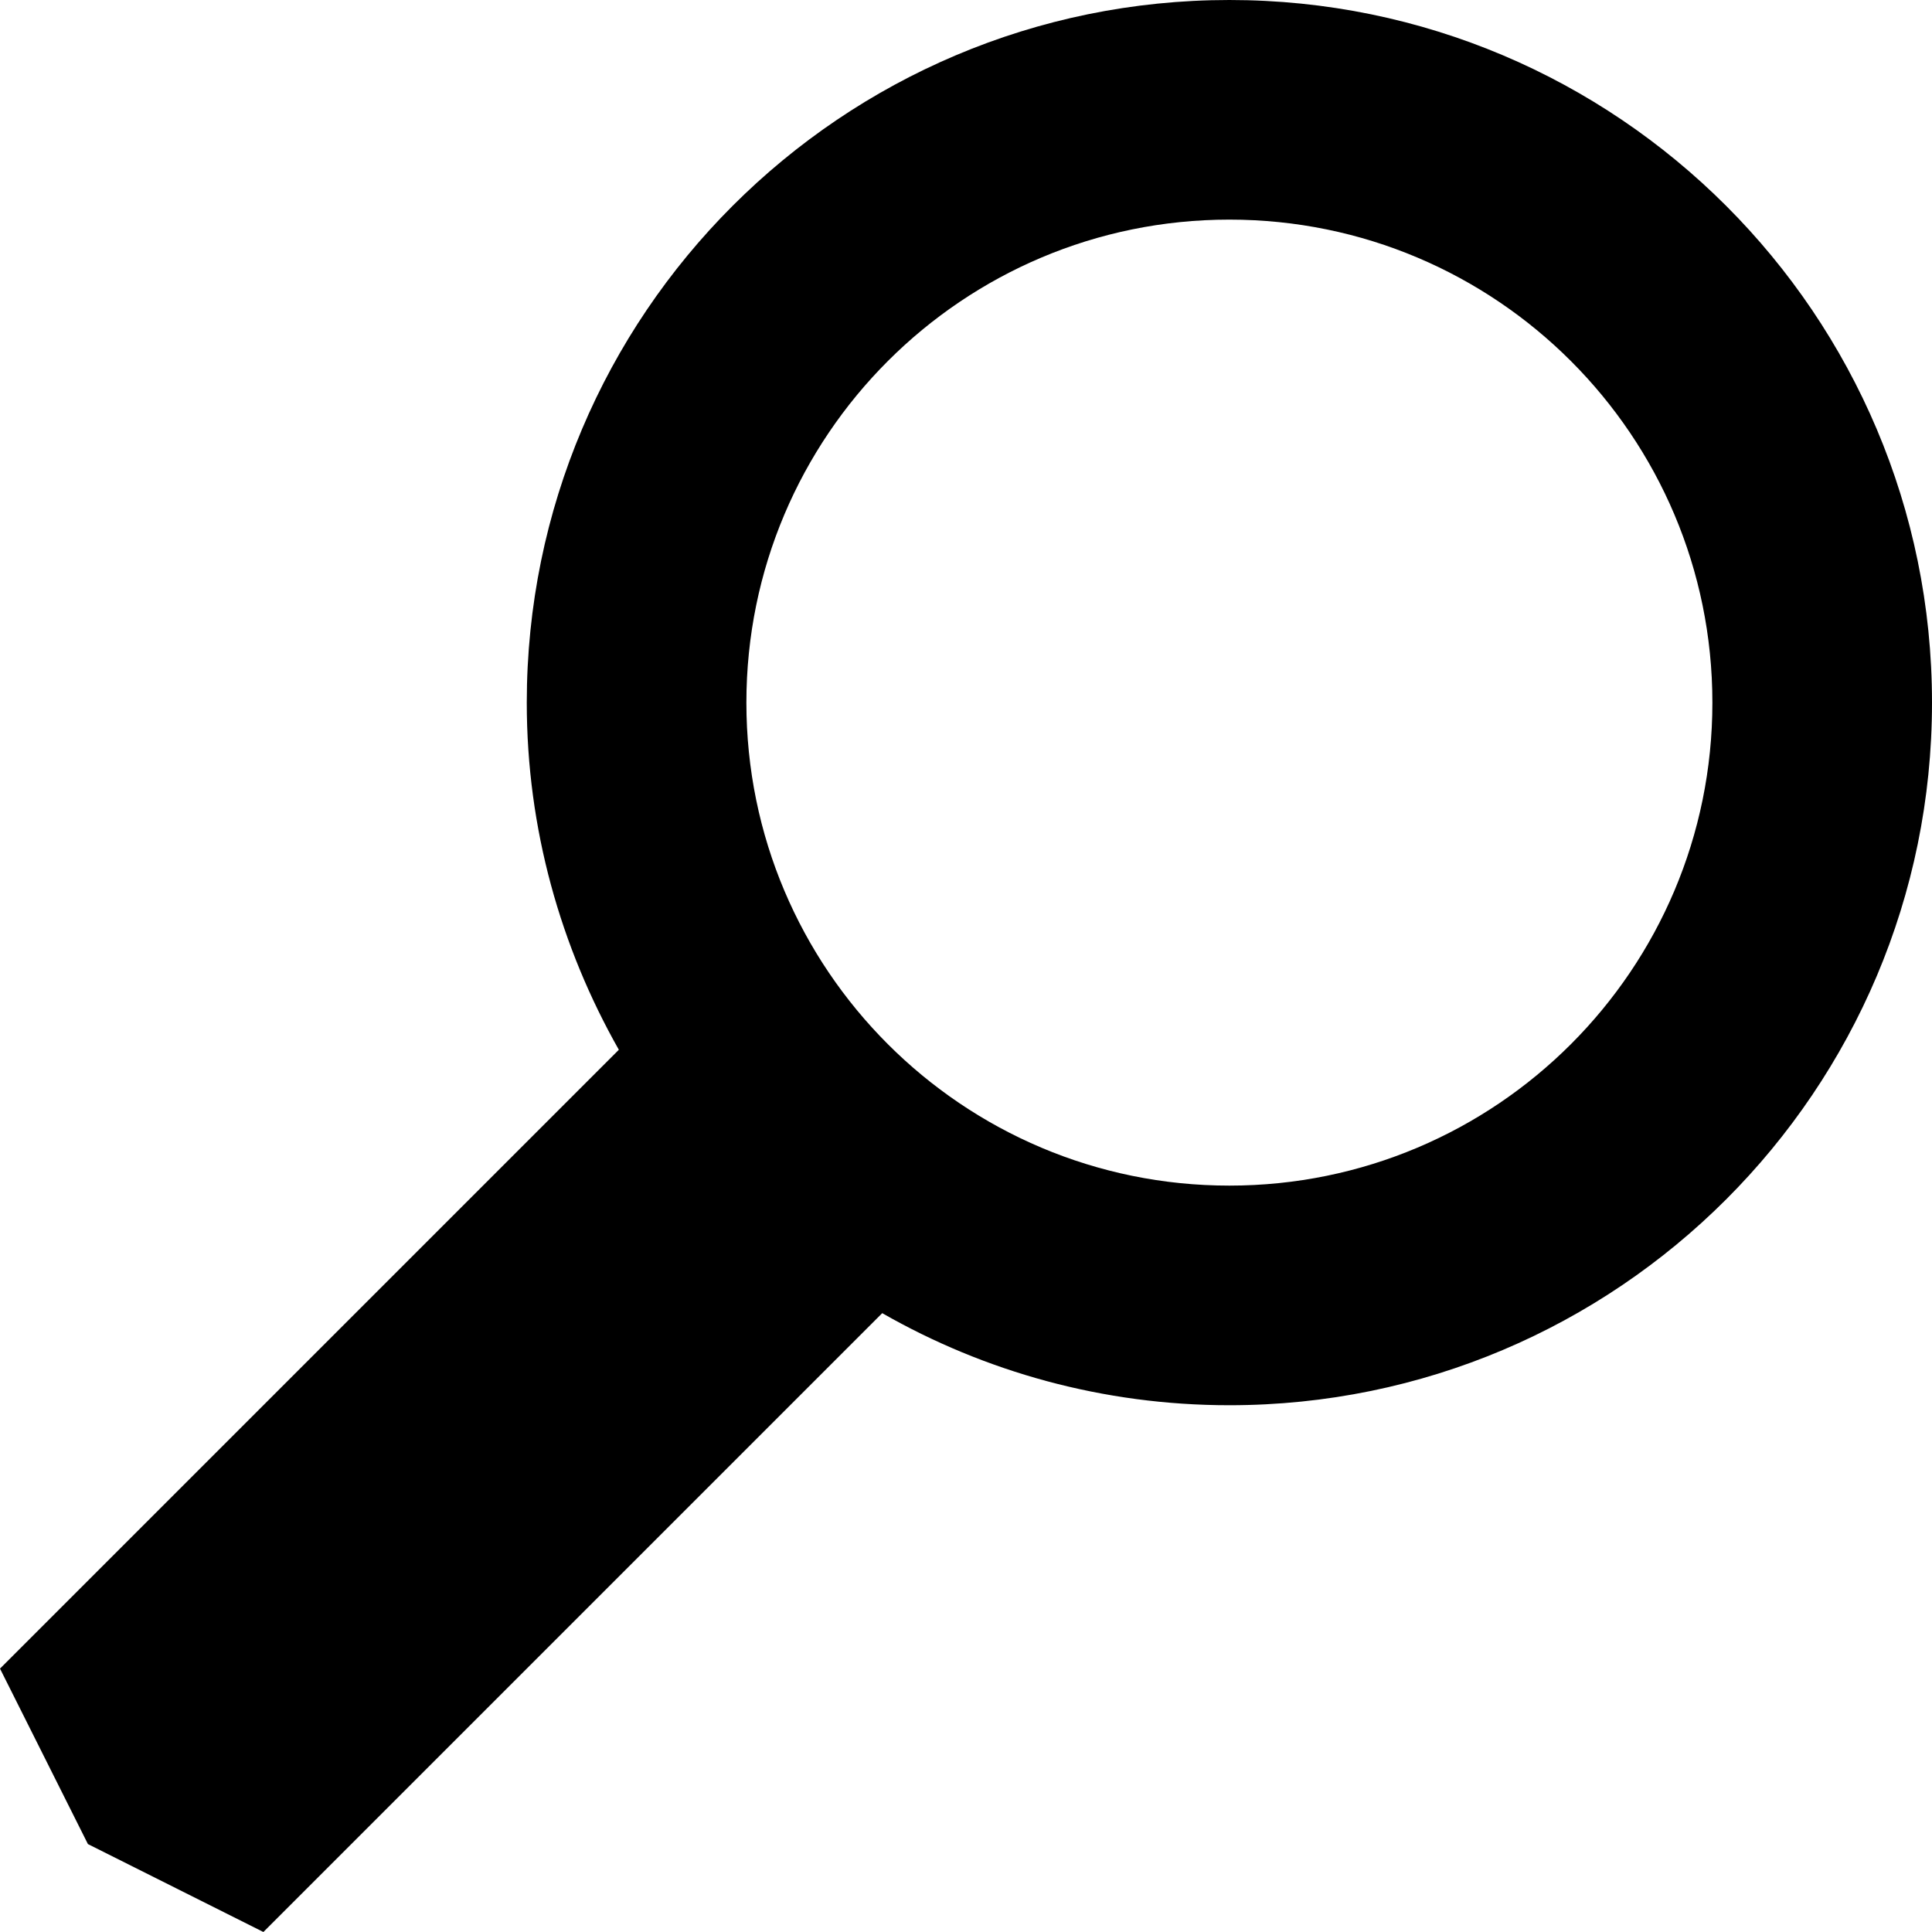 <?xml version="1.0" encoding="utf-8"?>
<!-- Generator: Adobe Illustrator 18.1.1, SVG Export Plug-In . SVG Version: 6.00 Build 0)  -->
<svg version="1.1" id="Layer_1" xmlns="http://www.w3.org/2000/svg" xmlns:xlink="http://www.w3.org/1999/xlink" x="0px" y="0px"
	 viewBox="0 0 512 512" enable-background="new 0 0 512 512" xml:space="preserve">
<path d="M325.8,0C223,0,139.6,83.4,139.6,186.2c0,33.5,9,64.8,24.4,92L0,442.2l23.3,46.5L69.8,512l164-164
	c27.1,15.5,58.5,24.4,92,24.4C428.6,372.4,512,289,512,186.2S428.6,0,325.8,0z M325.8,314.2c-70.7,0-128-57.3-128-128
	c0-70.7,57.3-128,128-128s128,57.3,128,128C453.8,256.9,396.5,314.2,325.8,314.2z"/>
</svg>
